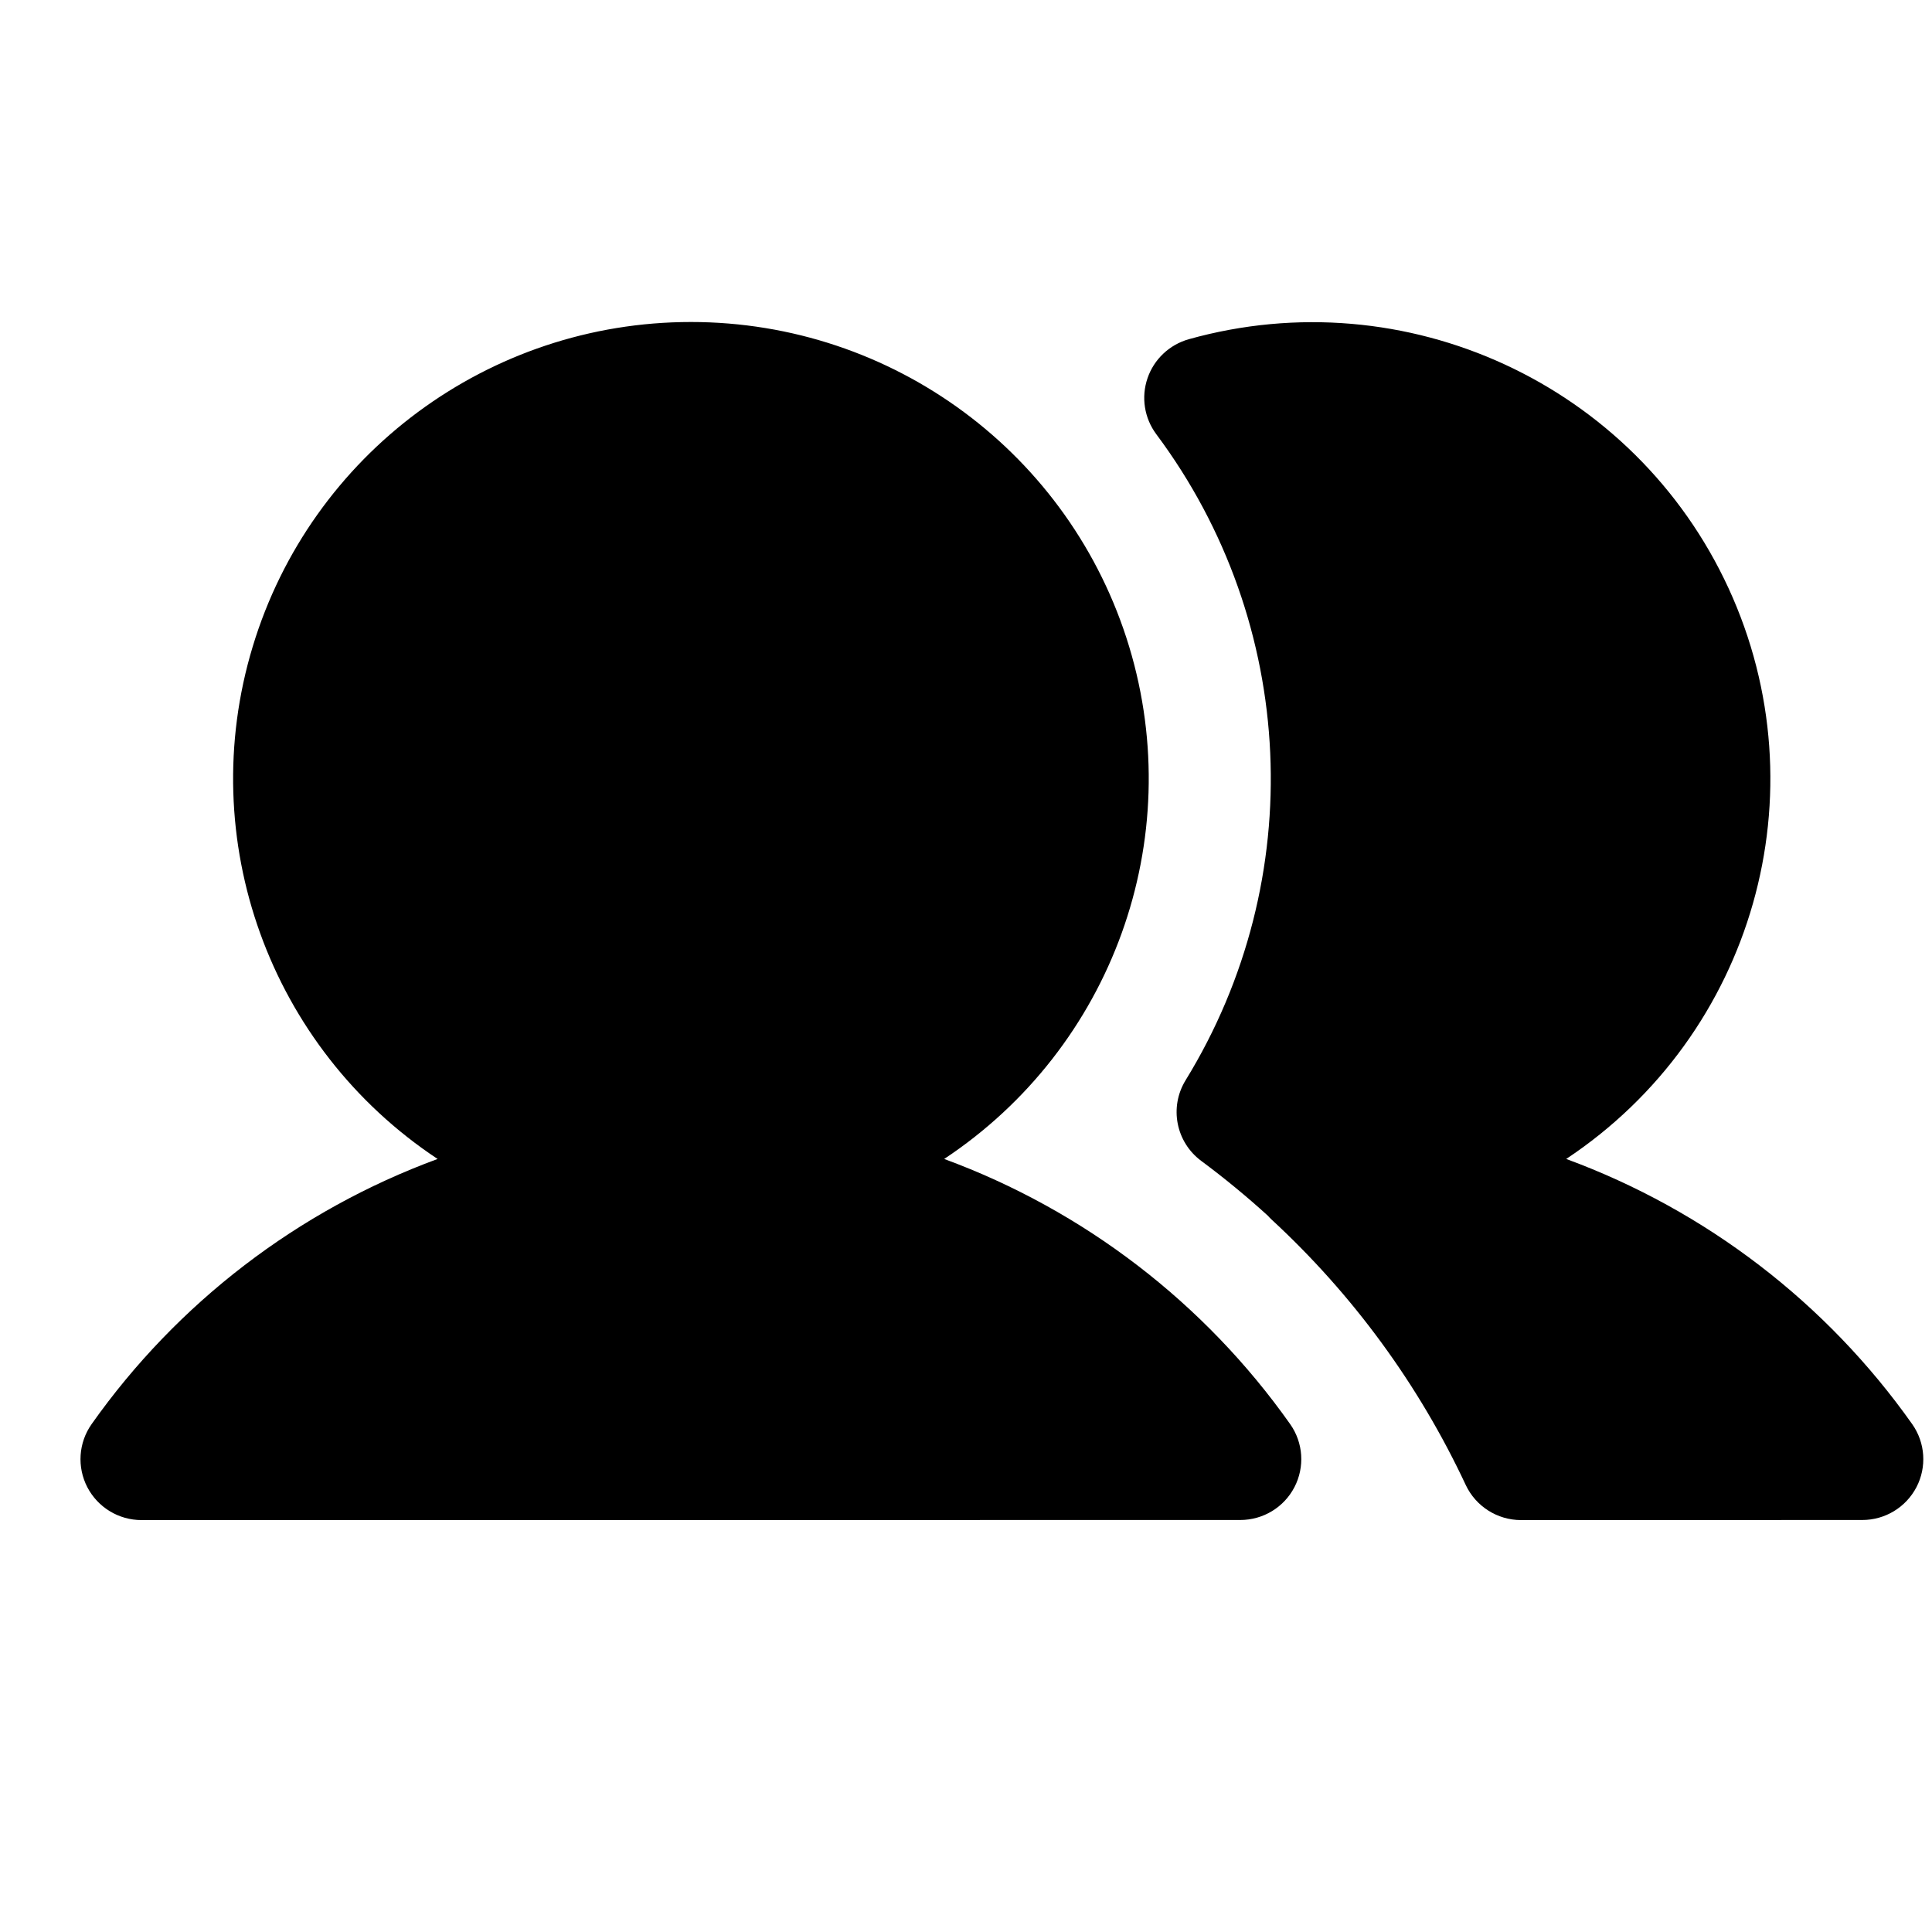 <svg width="24" height="24" viewBox="0 0 24 24" xmlns="http://www.w3.org/2000/svg">
<path fill-rule="evenodd" clip-rule="evenodd" d="M14.027 8.033C14.752 10.428 13.818 13.013 11.729 14.397C13.463 15.035 14.962 16.184 16.027 17.691C16.19 17.922 16.21 18.224 16.08 18.474C15.95 18.725 15.69 18.882 15.407 18.882L1.758 18.883C1.475 18.883 1.216 18.726 1.085 18.475C0.955 18.224 0.975 17.922 1.138 17.691C2.203 16.184 3.702 15.035 5.436 14.397C3.347 13.013 2.414 10.428 3.139 8.033C3.863 5.638 6.075 4 8.583 4C11.091 4 13.302 5.638 14.027 8.033ZM21.473 7.308C22.64 9.844 21.785 12.851 19.456 14.397C21.19 15.035 22.689 16.184 23.754 17.691C23.917 17.922 23.937 18.224 23.807 18.474C23.676 18.725 23.417 18.882 23.134 18.882L18.895 18.883C18.601 18.883 18.333 18.713 18.208 18.447C17.625 17.201 16.805 16.08 15.793 15.147C15.778 15.133 15.764 15.118 15.751 15.103C15.486 14.862 15.209 14.634 14.922 14.421C14.607 14.187 14.523 13.753 14.728 13.419C16.262 10.921 16.118 7.744 14.364 5.394C14.215 5.194 14.174 4.934 14.255 4.698C14.335 4.463 14.527 4.282 14.767 4.214C17.461 3.46 20.305 4.772 21.473 7.308Z" />
</svg>
